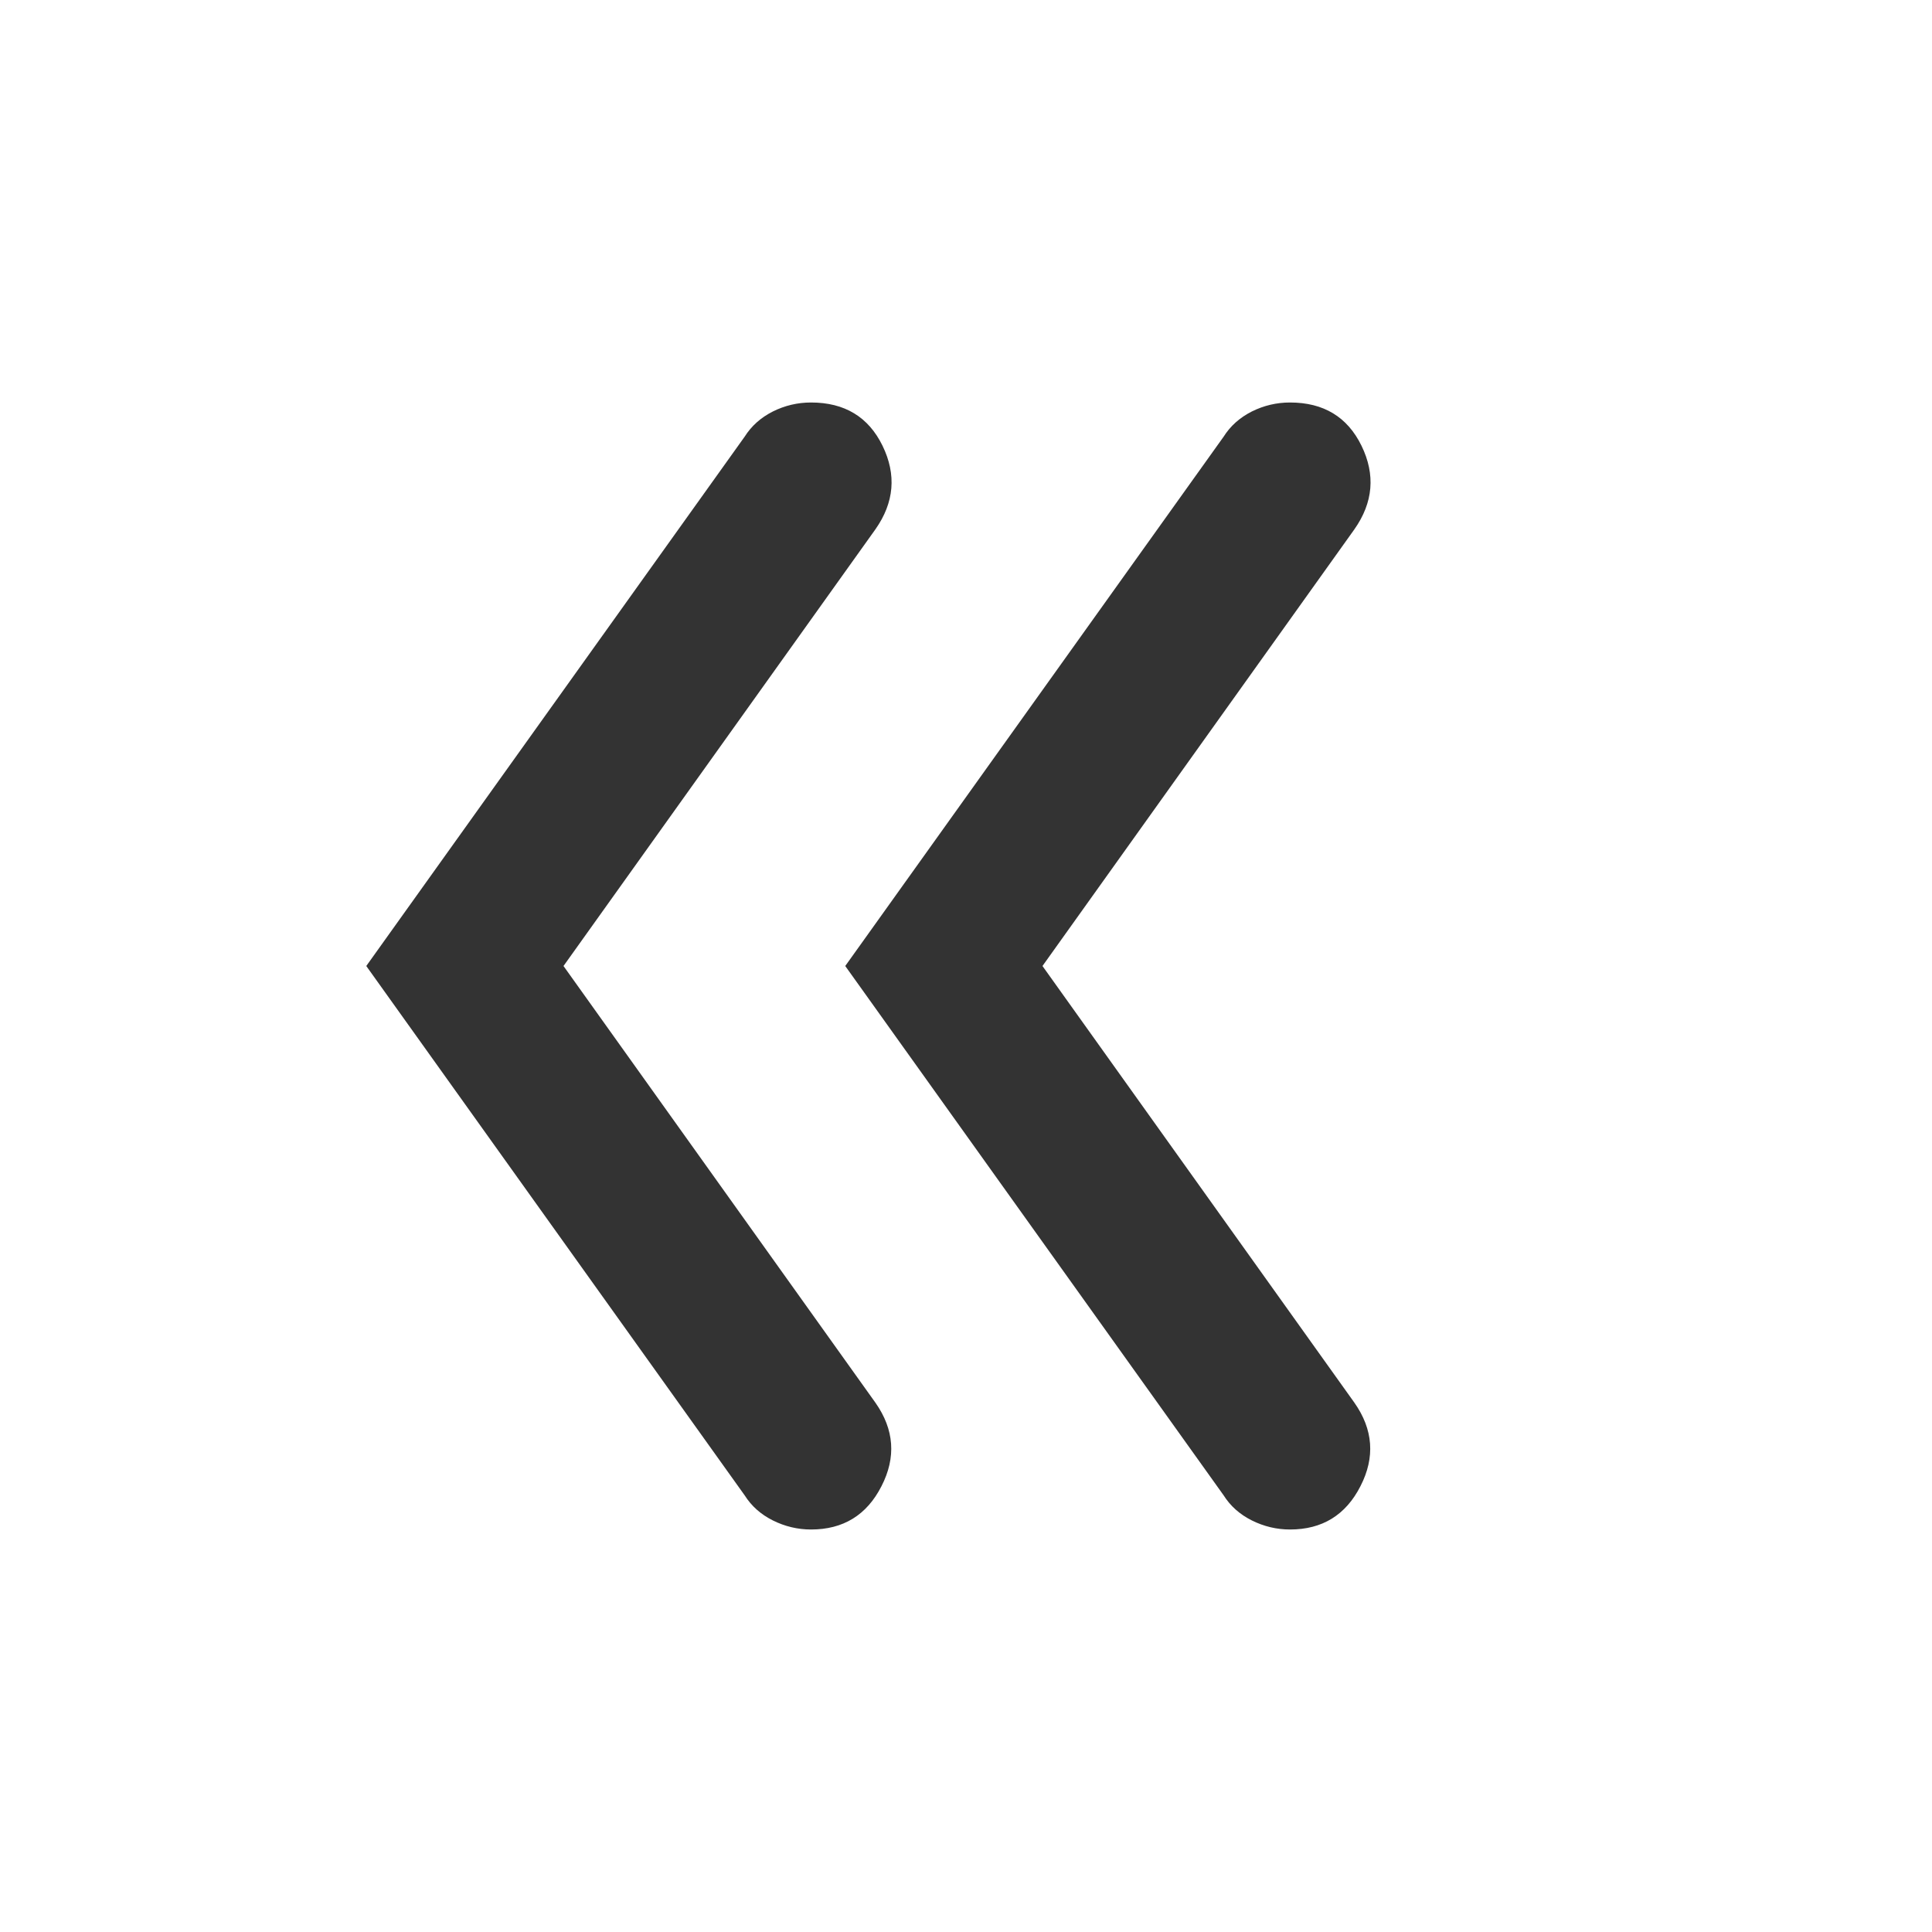 <svg width="24" height="24" viewBox="0 0 24 24" fill="none" xmlns="http://www.w3.org/2000/svg">
<path d="M12.95 12L16.825 6.575C17.059 6.242 17.088 5.896 16.913 5.537C16.738 5.179 16.442 5 16.025 5C15.859 5 15.7 5.037 15.55 5.112C15.4 5.188 15.284 5.292 15.2 5.425L10.5 12L15.2 18.575C15.284 18.708 15.4 18.812 15.55 18.887C15.7 18.962 15.859 19 16.025 19C16.425 19 16.717 18.821 16.9 18.462C17.084 18.104 17.059 17.758 16.825 17.425L12.95 12ZM7 12L10.875 6.575C11.109 6.242 11.138 5.896 10.963 5.537C10.788 5.179 10.492 5 10.075 5C9.909 5 9.75 5.037 9.6 5.112C9.45 5.188 9.334 5.292 9.25 5.425L4.55 12L9.25 18.575C9.334 18.708 9.45 18.812 9.6 18.887C9.75 18.962 9.909 19 10.075 19C10.475 19 10.767 18.821 10.95 18.462C11.134 18.104 11.109 17.758 10.875 17.425L7 12Z" fill="#333333"/>
</svg>
